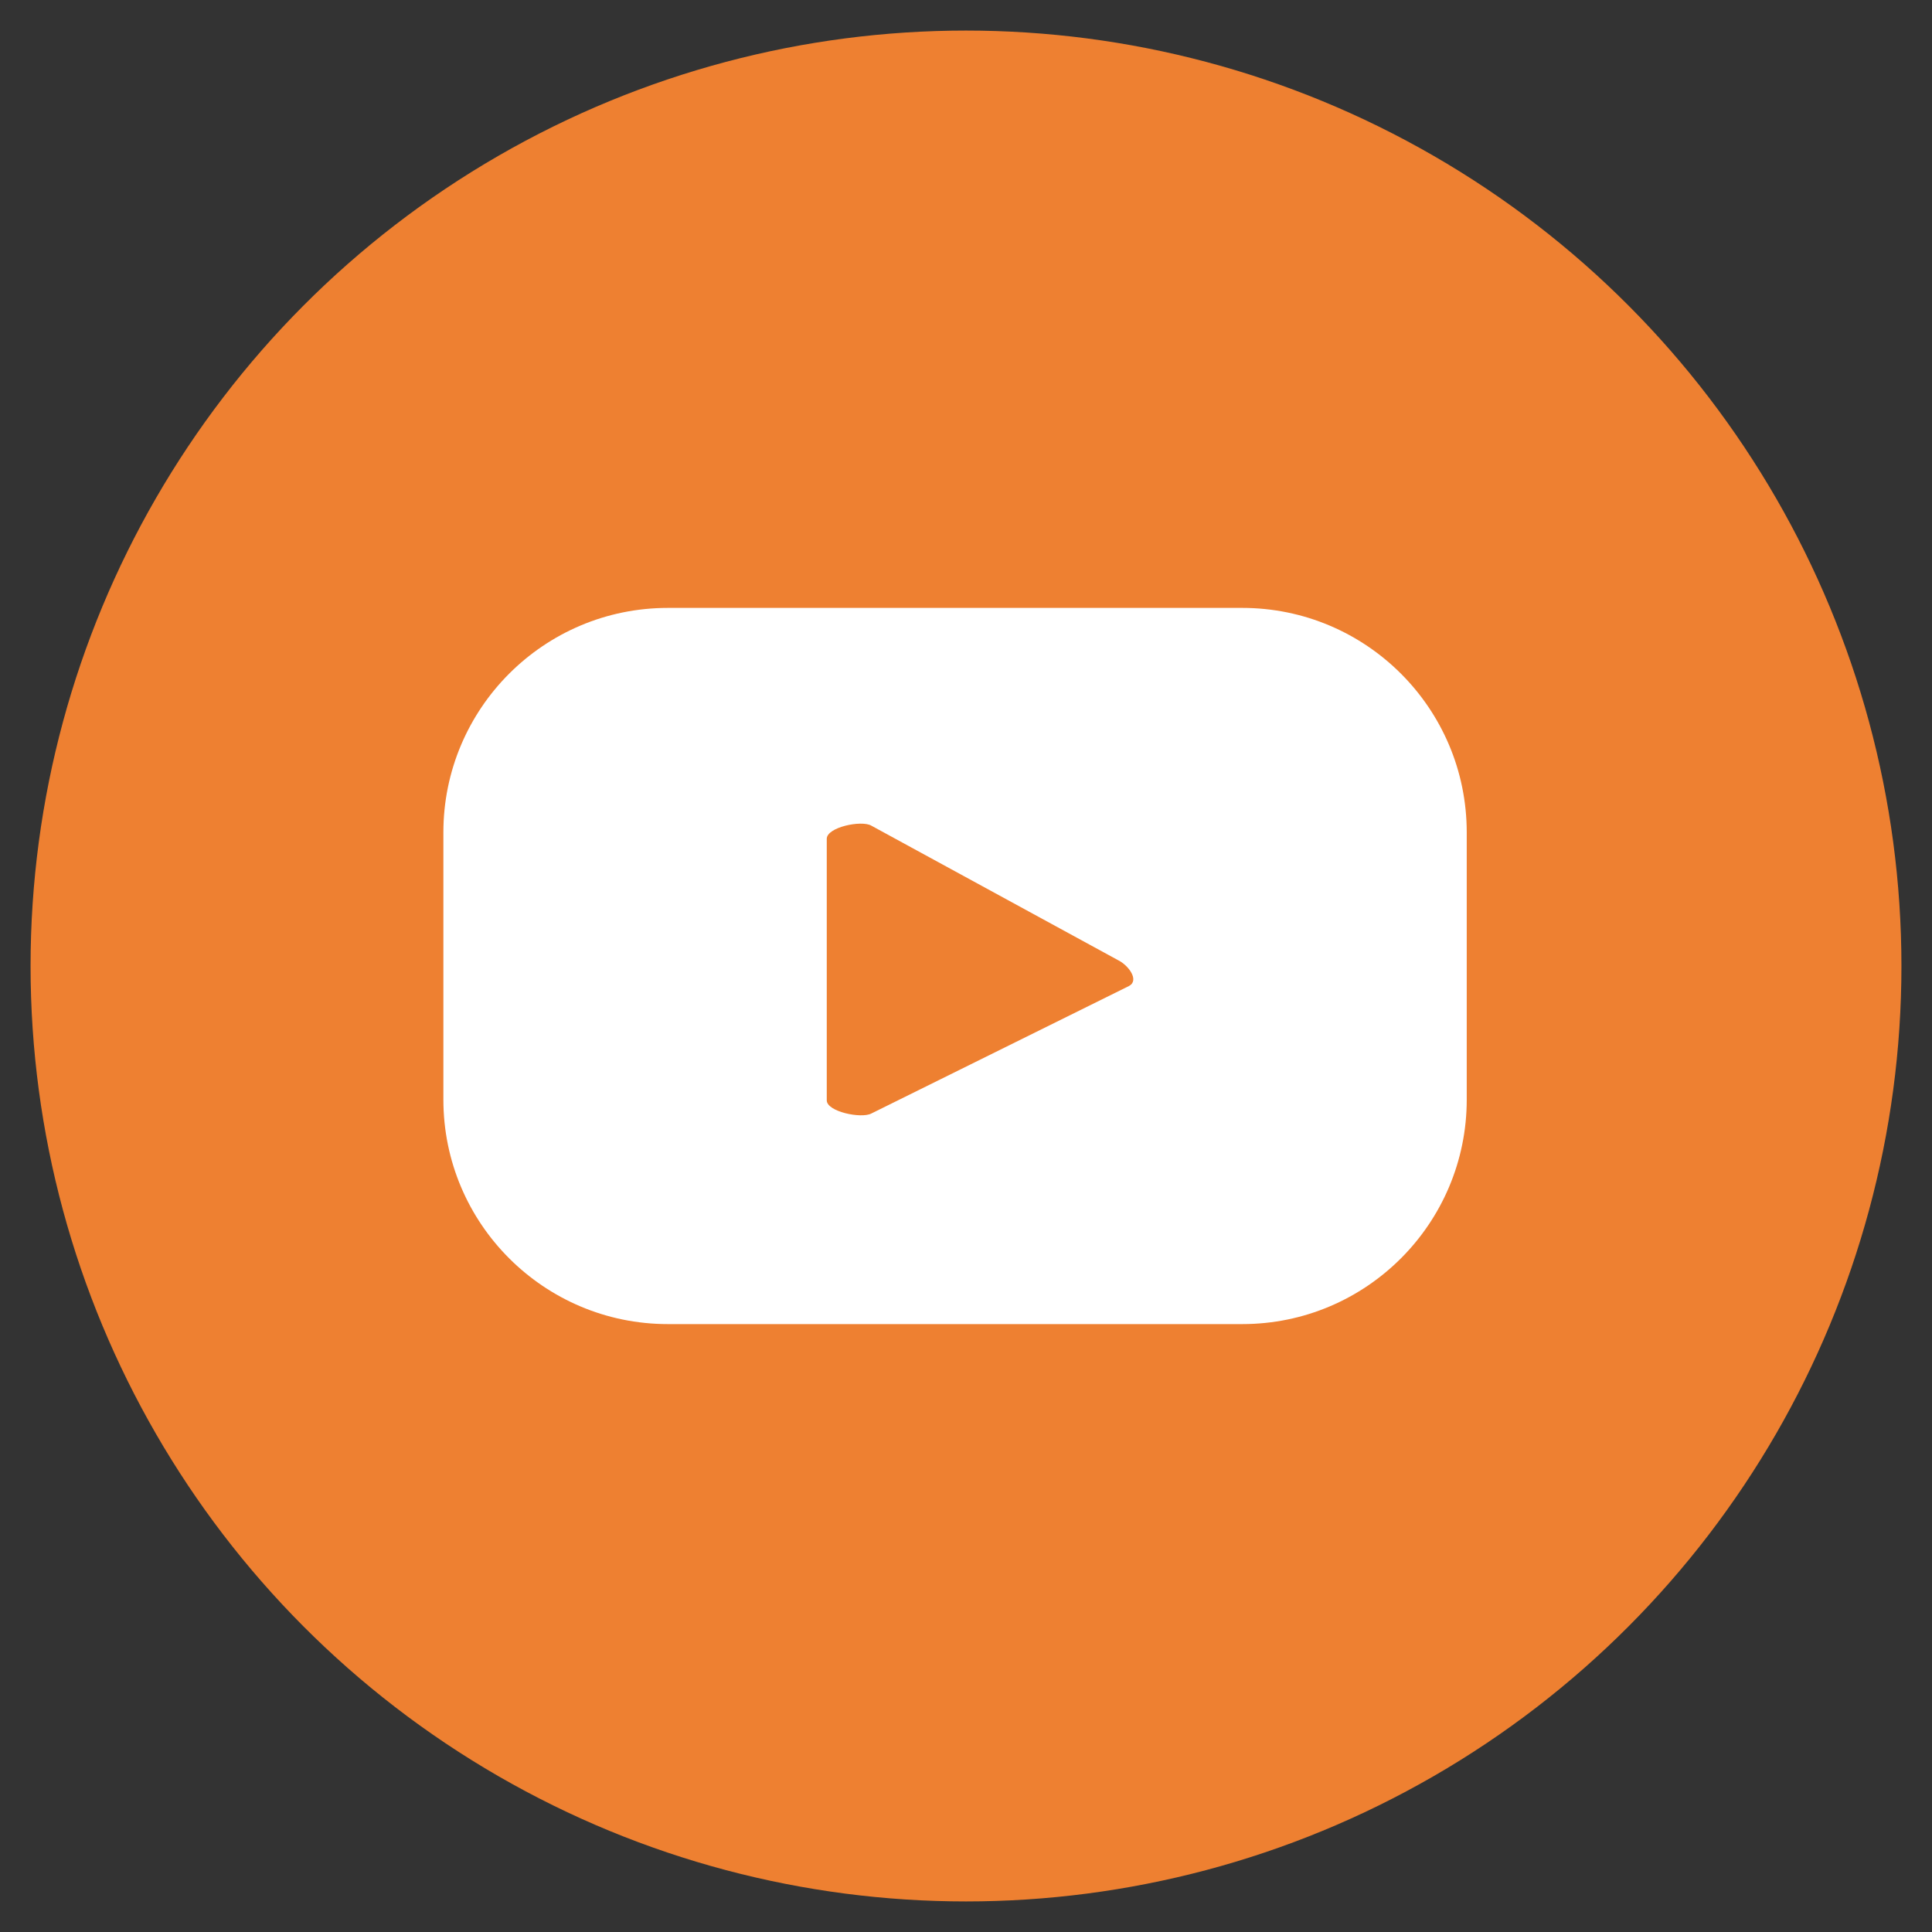 <?xml version="1.0" encoding="utf-8"?>
<!-- Generator: Adobe Illustrator 25.2.3, SVG Export Plug-In . SVG Version: 6.00 Build 0)  -->
<svg version="1.1" id="Capa_1" xmlns="http://www.w3.org/2000/svg" xmlns:xlink="http://www.w3.org/1999/xlink" x="0px" y="0px"
	 viewBox="0 0 512 512" style="enable-background:new 0 0 512 512;" xml:space="preserve">
<rect x="0" y="0" width="512" height="512" fill="#333333" stroke="none"/>
<style type="text/css">
	.st0{fill:#EE8031;}
	.st1{fill:#FFFFFF;}
</style>
<g>
	<circle class="st0" cx="256" cy="256" r="247.9"/>
	<path class="st1" d="M388.7,220.6c0-32.9-26.7-59.5-59.5-59.5H177c-32.9,0-59.5,26.7-59.5,59.5v70.8c0,32.9,26.7,59.5,59.5,59.5
		h152.2c32.9,0,59.5-26.7,59.5-59.5V220.6z M299.2,261.3l-68.3,33.8c-2.7,1.4-11.8-0.5-11.8-3.5v-69.3c0-3.1,9.2-5,11.8-3.5
		l65.3,35.6C299.1,255.8,302,259.8,299.2,261.3z"/>
</g>
</svg>
